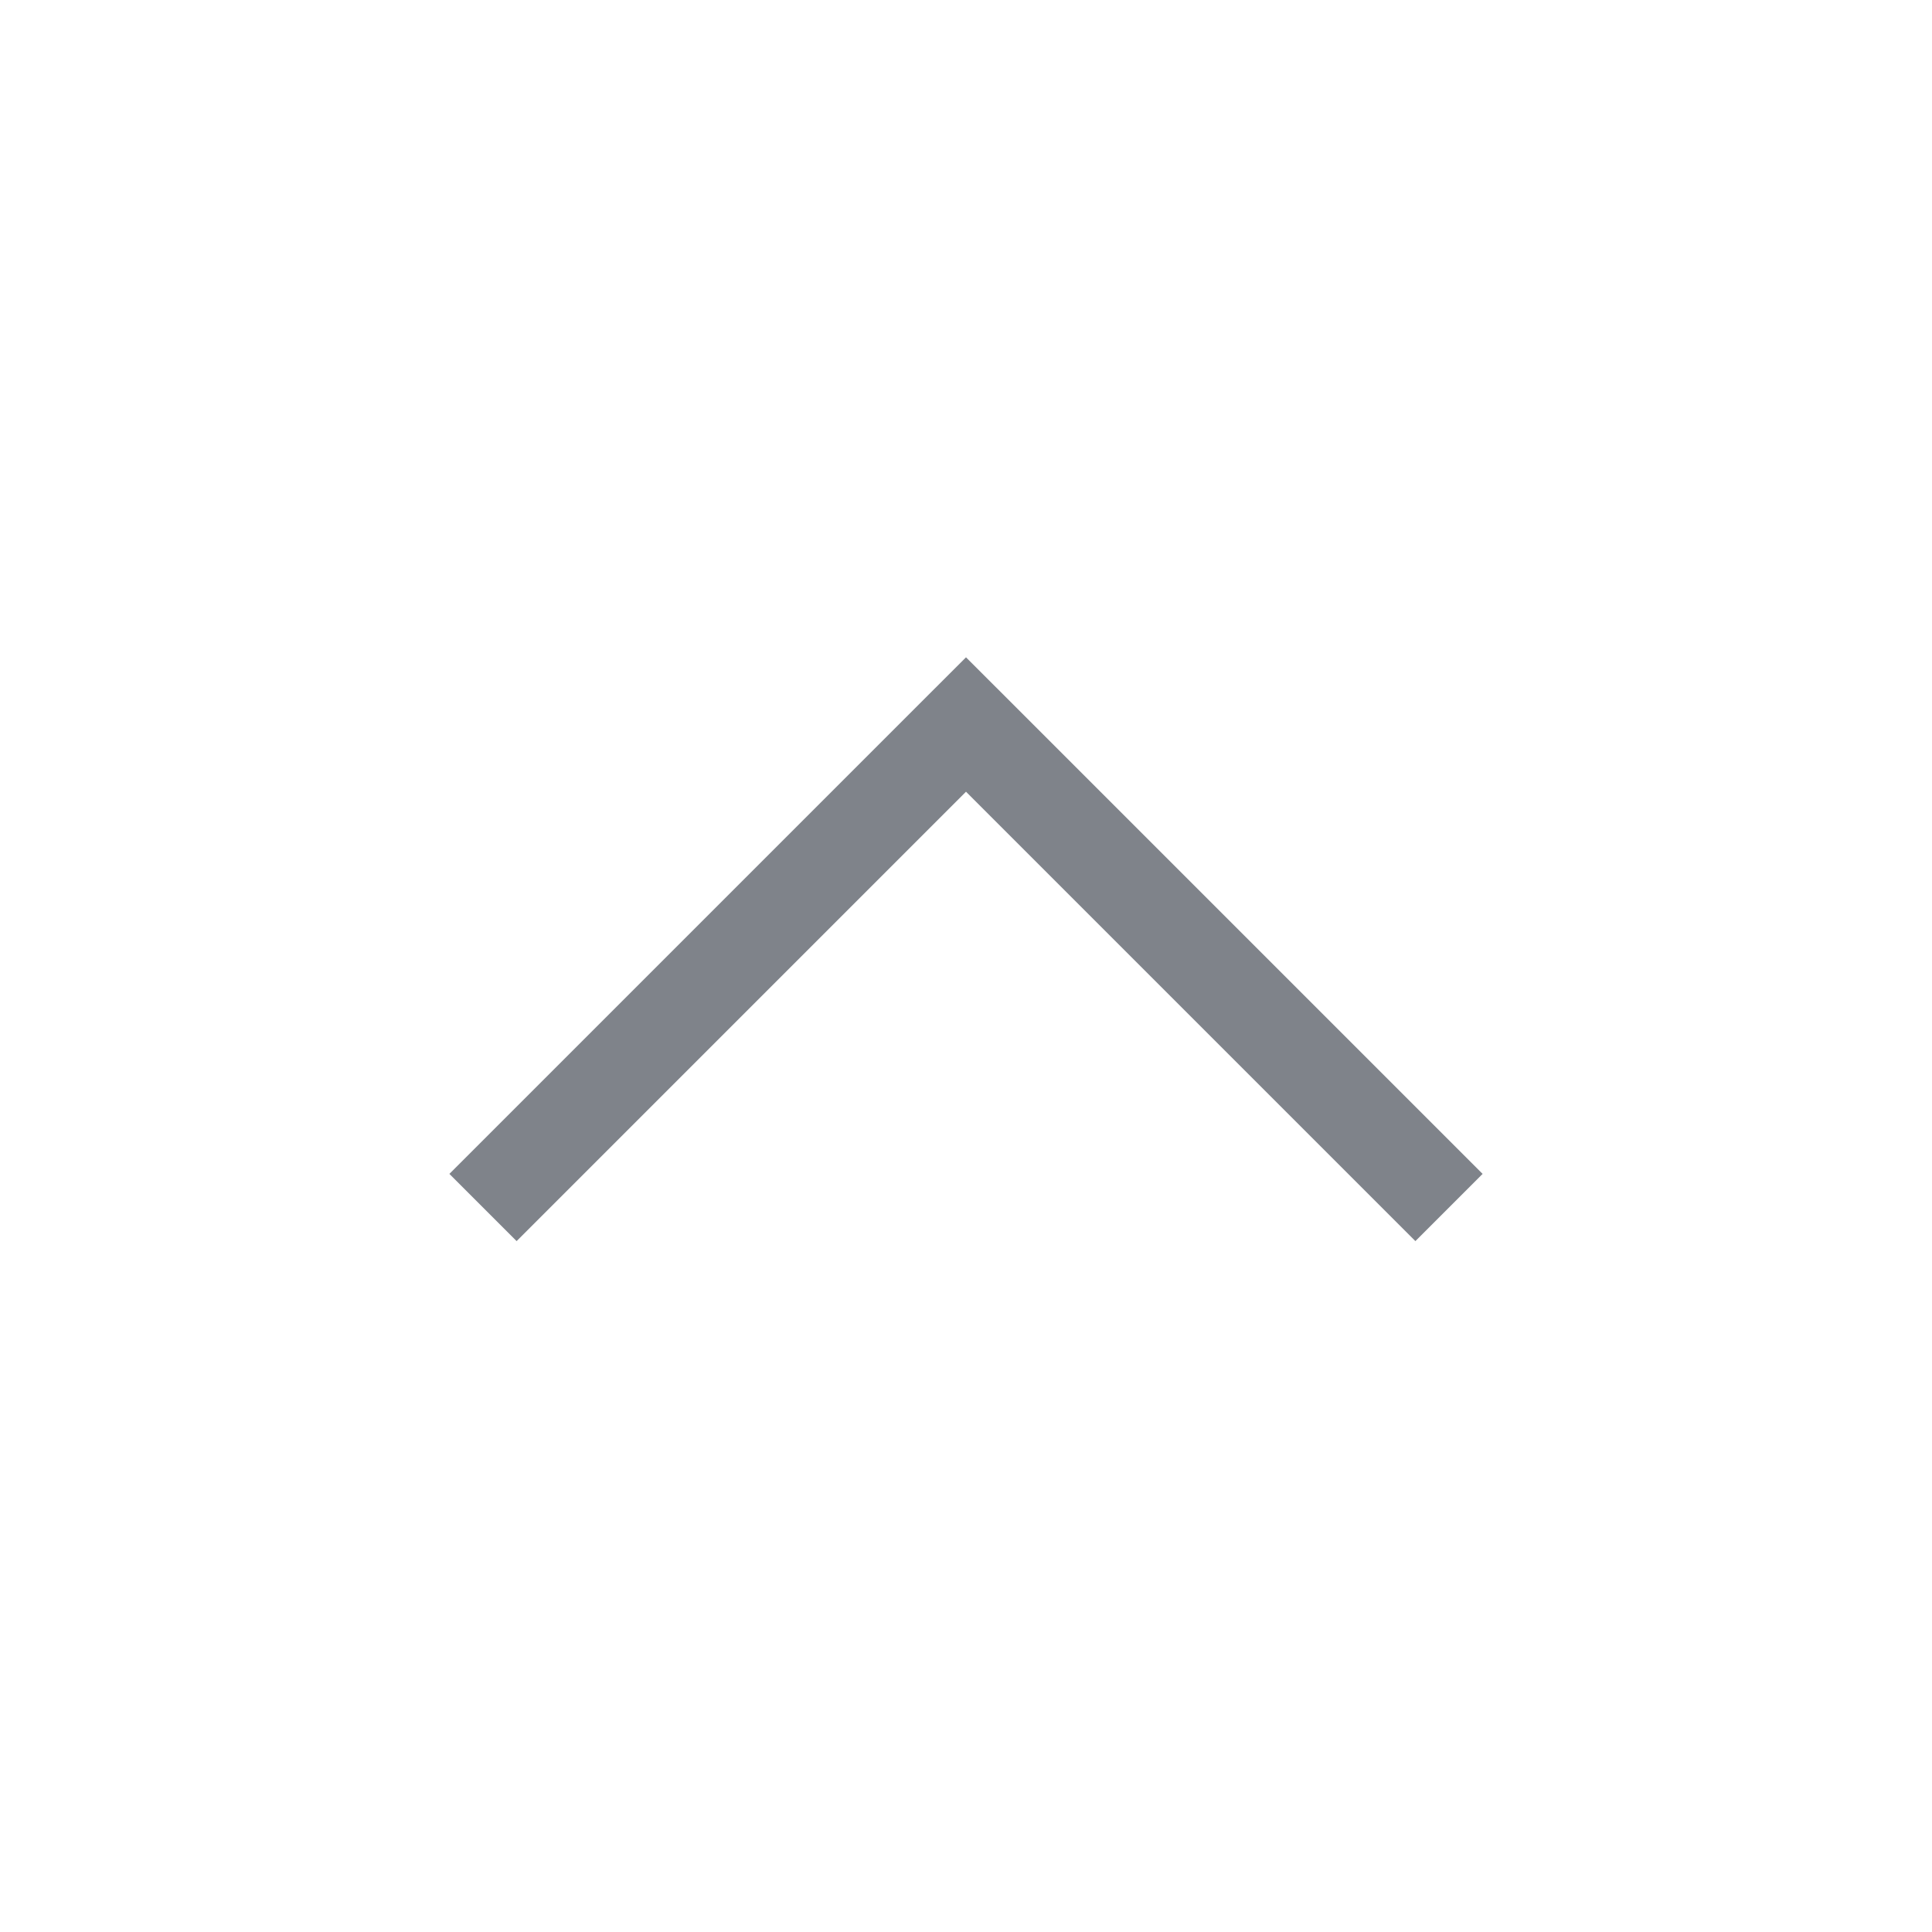 <svg width="50" height="50" viewBox="0 0 61 61" fill="none" xmlns="http://www.w3.org/2000/svg">
<path d="M30.5 22.875L29.439 21.814L30.5 20.754L31.561 21.814L30.5 22.875ZM14.189 37.064L29.439 21.814L31.561 23.936L16.311 39.186L14.189 37.064ZM31.561 21.814L46.811 37.064L44.689 39.186L29.439 23.936L31.561 21.814Z" fill="#7F838A"/>
</svg>
